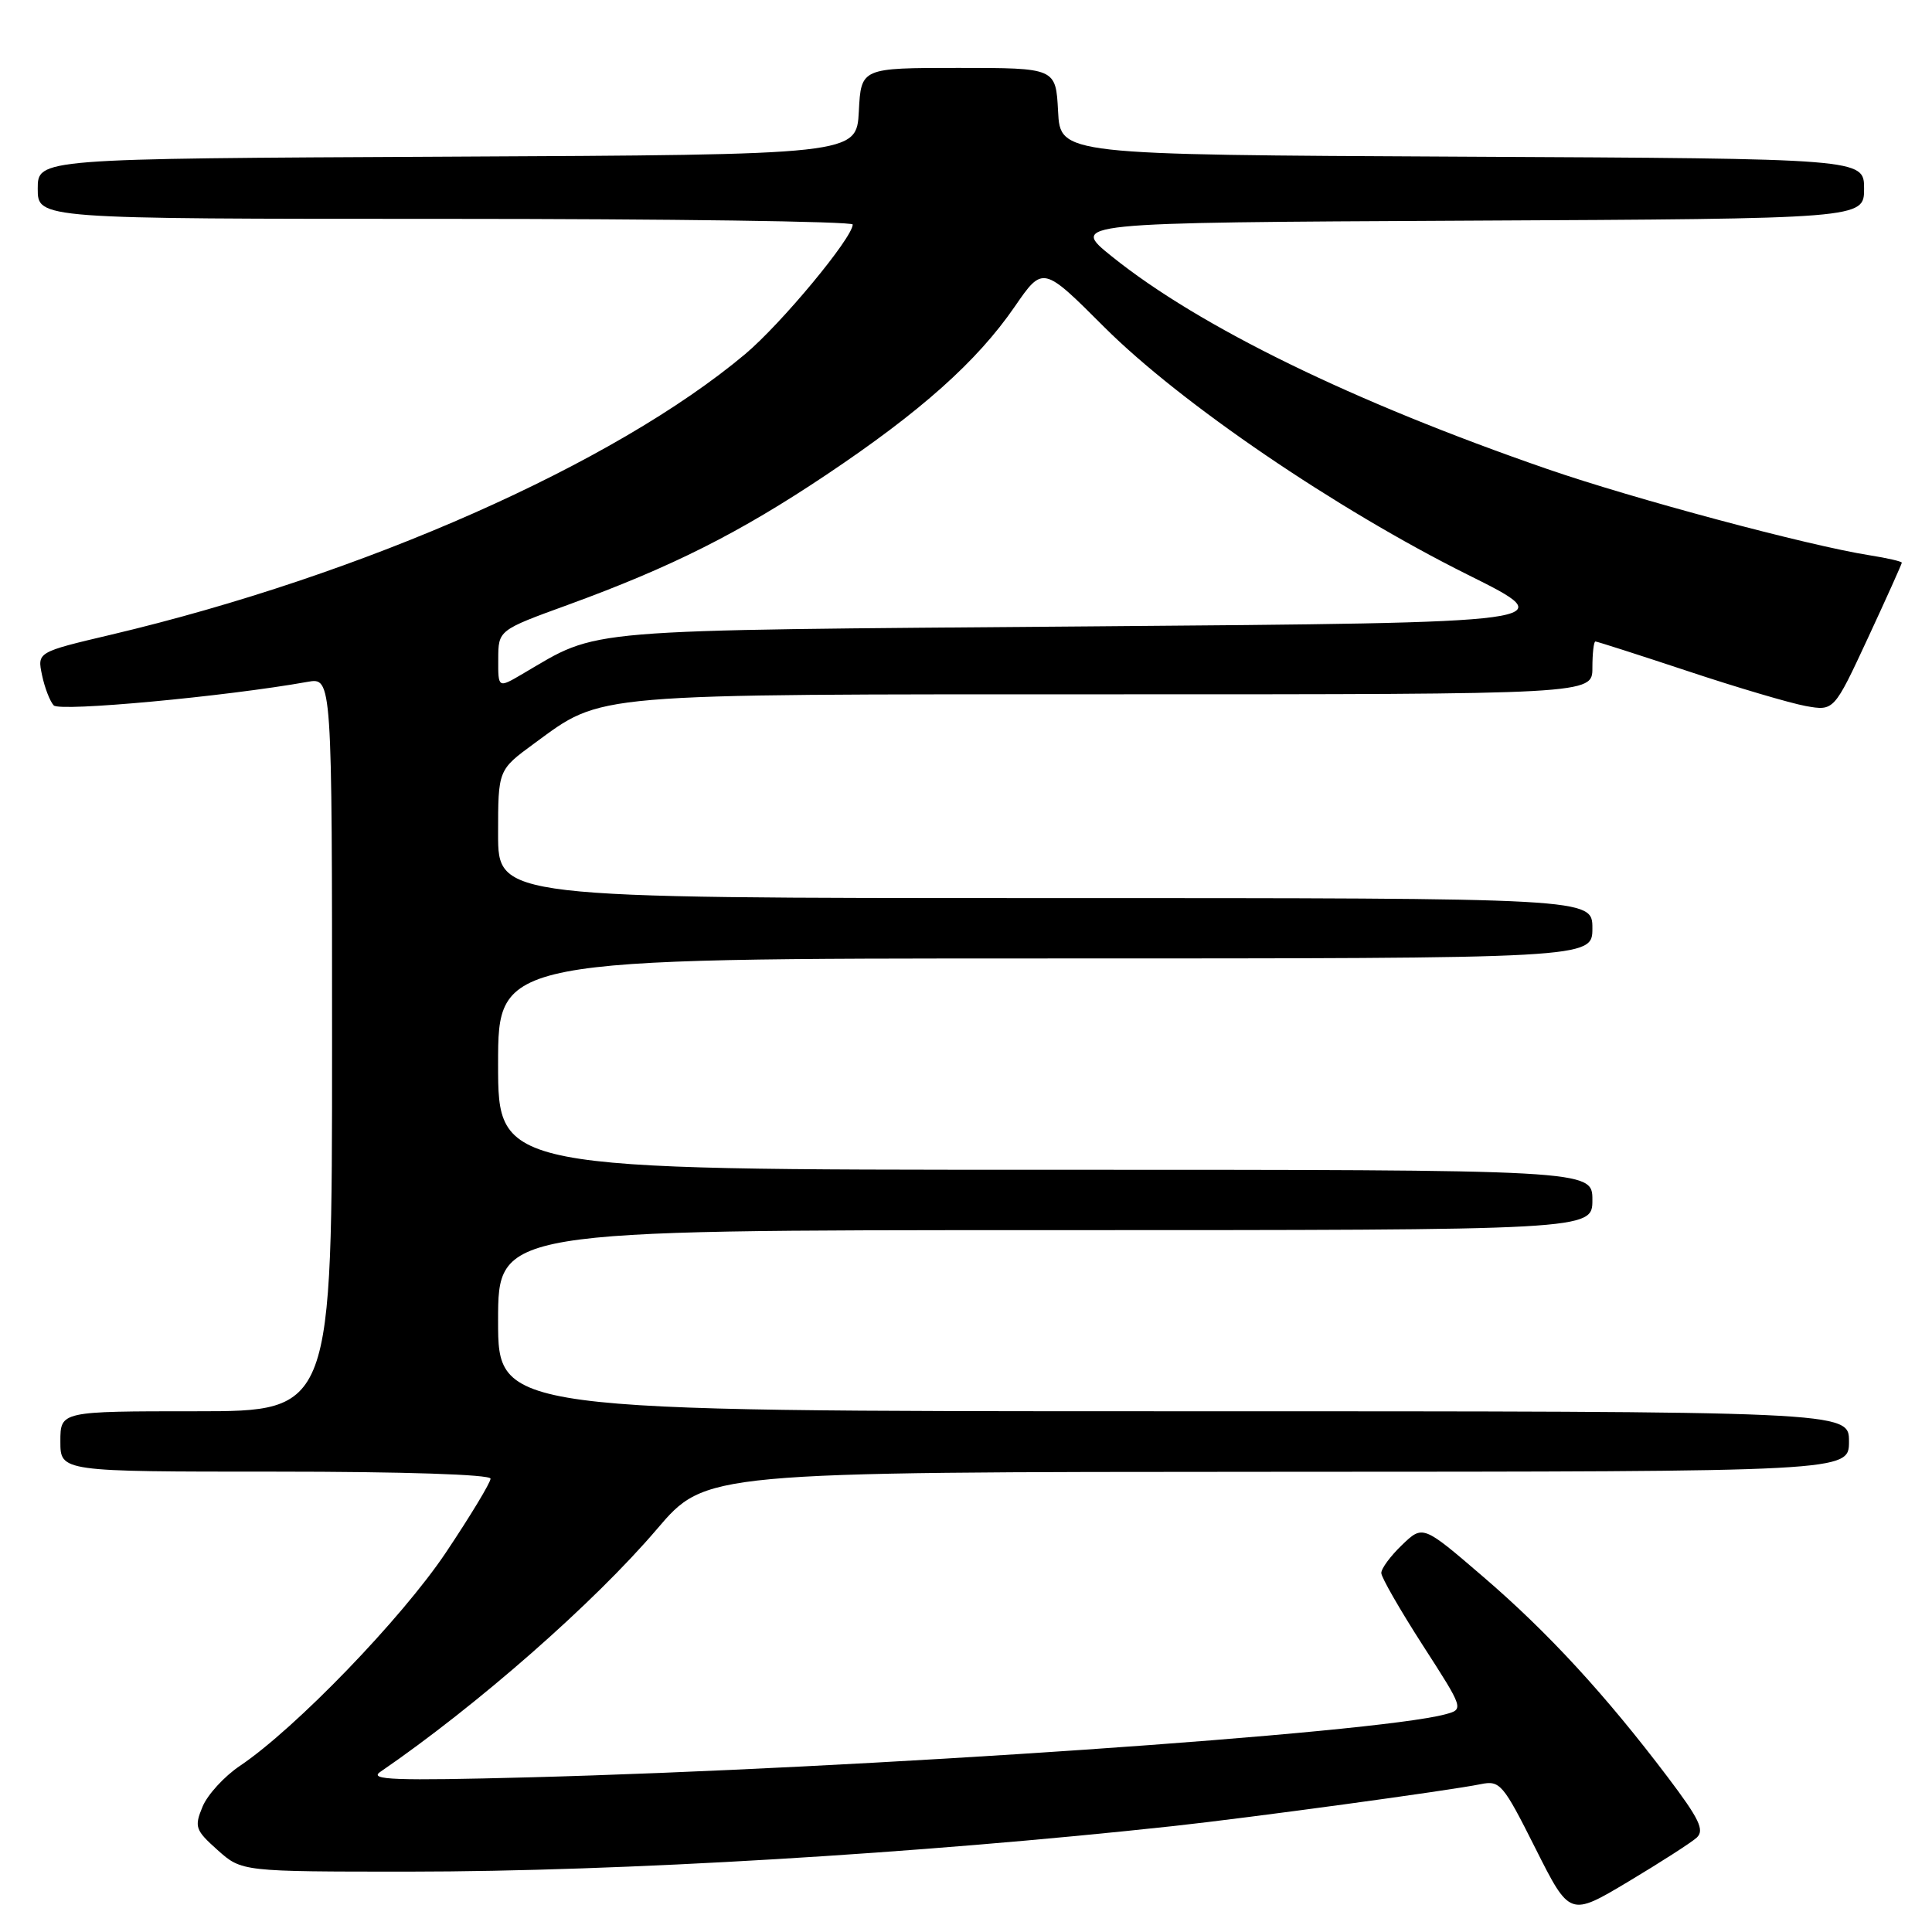 <?xml version="1.0" encoding="UTF-8" standalone="no"?>
<!DOCTYPE svg PUBLIC "-//W3C//DTD SVG 1.1//EN" "http://www.w3.org/Graphics/SVG/1.1/DTD/svg11.dtd" >
<svg xmlns="http://www.w3.org/2000/svg" xmlns:xlink="http://www.w3.org/1999/xlink" version="1.1" viewBox="0 0 256 256">
 <g >
 <path fill="currentColor"
d=" M 224.82 243.50 C 225.89 242.51 225.17 241.02 220.96 235.45 C 212.71 224.55 205.10 216.28 196.52 208.92 C 188.54 202.06 188.54 202.06 185.77 204.72 C 184.25 206.18 183.01 207.85 183.03 208.44 C 183.04 209.02 185.51 213.32 188.52 218.00 C 193.99 226.49 193.99 226.49 191.49 227.16 C 182.10 229.67 114.07 234.35 70.00 235.51 C 52.30 235.97 48.83 235.85 50.38 234.79 C 63.20 226.00 78.73 212.38 87.06 202.60 C 93.50 195.05 93.50 195.05 169.25 195.02 C 245.00 195.00 245.00 195.00 245.00 191.00 C 245.00 187.00 245.00 187.00 155.50 187.00 C 66.00 187.00 66.00 187.00 66.00 175.00 C 66.00 163.00 66.00 163.00 138.50 163.00 C 211.00 163.00 211.00 163.00 211.00 159.00 C 211.00 155.00 211.00 155.00 138.50 155.00 C 66.00 155.00 66.00 155.00 66.00 141.00 C 66.00 127.00 66.00 127.00 138.50 127.00 C 211.00 127.00 211.00 127.00 211.00 123.00 C 211.00 119.00 211.00 119.00 138.50 119.00 C 66.00 119.00 66.00 119.00 66.00 110.51 C 66.00 102.02 66.00 102.02 70.75 98.54 C 79.96 91.80 77.60 92.00 147.68 92.00 C 211.00 92.00 211.00 92.00 211.00 88.50 C 211.00 86.58 211.18 85.00 211.40 85.00 C 211.62 85.00 217.13 86.77 223.65 88.93 C 230.17 91.10 237.19 93.17 239.26 93.55 C 243.01 94.22 243.01 94.22 247.51 84.54 C 249.98 79.22 252.00 74.72 252.00 74.56 C 252.00 74.39 250.09 73.95 247.75 73.58 C 239.61 72.30 216.42 66.09 205.00 62.14 C 179.27 53.24 158.97 43.33 147.35 34.00 C 141.75 29.50 141.75 29.50 194.37 29.24 C 247.00 28.98 247.00 28.98 247.00 25.00 C 247.00 21.02 247.00 21.02 193.75 20.76 C 140.50 20.50 140.50 20.50 140.20 14.75 C 139.90 9.00 139.90 9.00 127.00 9.00 C 114.10 9.00 114.10 9.00 113.80 14.75 C 113.50 20.50 113.50 20.50 59.25 20.76 C 5.00 21.02 5.00 21.02 5.00 25.01 C 5.00 29.00 5.00 29.00 59.00 29.00 C 88.70 29.00 113.00 29.34 112.99 29.75 C 112.96 31.53 103.55 42.87 98.75 46.91 C 81.39 61.48 48.10 76.21 14.72 84.10 C 4.93 86.41 4.93 86.41 5.57 89.46 C 5.92 91.13 6.62 92.94 7.12 93.47 C 7.93 94.33 29.89 92.29 40.75 90.35 C 44.00 89.77 44.00 89.77 44.00 138.39 C 44.00 187.00 44.00 187.00 26.00 187.00 C 8.00 187.00 8.00 187.00 8.00 191.00 C 8.00 195.00 8.00 195.00 36.50 195.00 C 53.50 195.00 65.00 195.38 65.00 195.93 C 65.00 196.45 62.34 200.85 59.09 205.71 C 53.23 214.46 39.14 229.05 31.77 234.00 C 29.72 235.38 27.50 237.80 26.84 239.39 C 25.73 242.07 25.87 242.50 28.83 245.14 C 32.03 248.00 32.03 248.00 54.27 248.00 C 82.25 247.99 121.60 245.64 155.50 241.96 C 165.60 240.86 192.06 237.26 196.21 236.41 C 198.76 235.89 199.16 236.37 203.45 244.91 C 208.00 253.96 208.00 253.96 215.75 249.33 C 220.01 246.78 224.09 244.16 224.82 243.50 Z  M 66.02 87.35 C 66.03 83.50 66.03 83.50 75.27 80.14 C 89.02 75.12 97.94 70.64 109.48 62.92 C 121.99 54.55 129.45 47.90 134.45 40.64 C 138.19 35.21 138.19 35.21 146.34 43.36 C 156.42 53.42 177.05 67.47 194.50 76.16 C 207.24 82.50 207.24 82.50 144.37 83.00 C 75.79 83.55 79.62 83.22 69.25 89.29 C 66.00 91.20 66.00 91.20 66.02 87.35 Z "/>
</g>
</svg>
